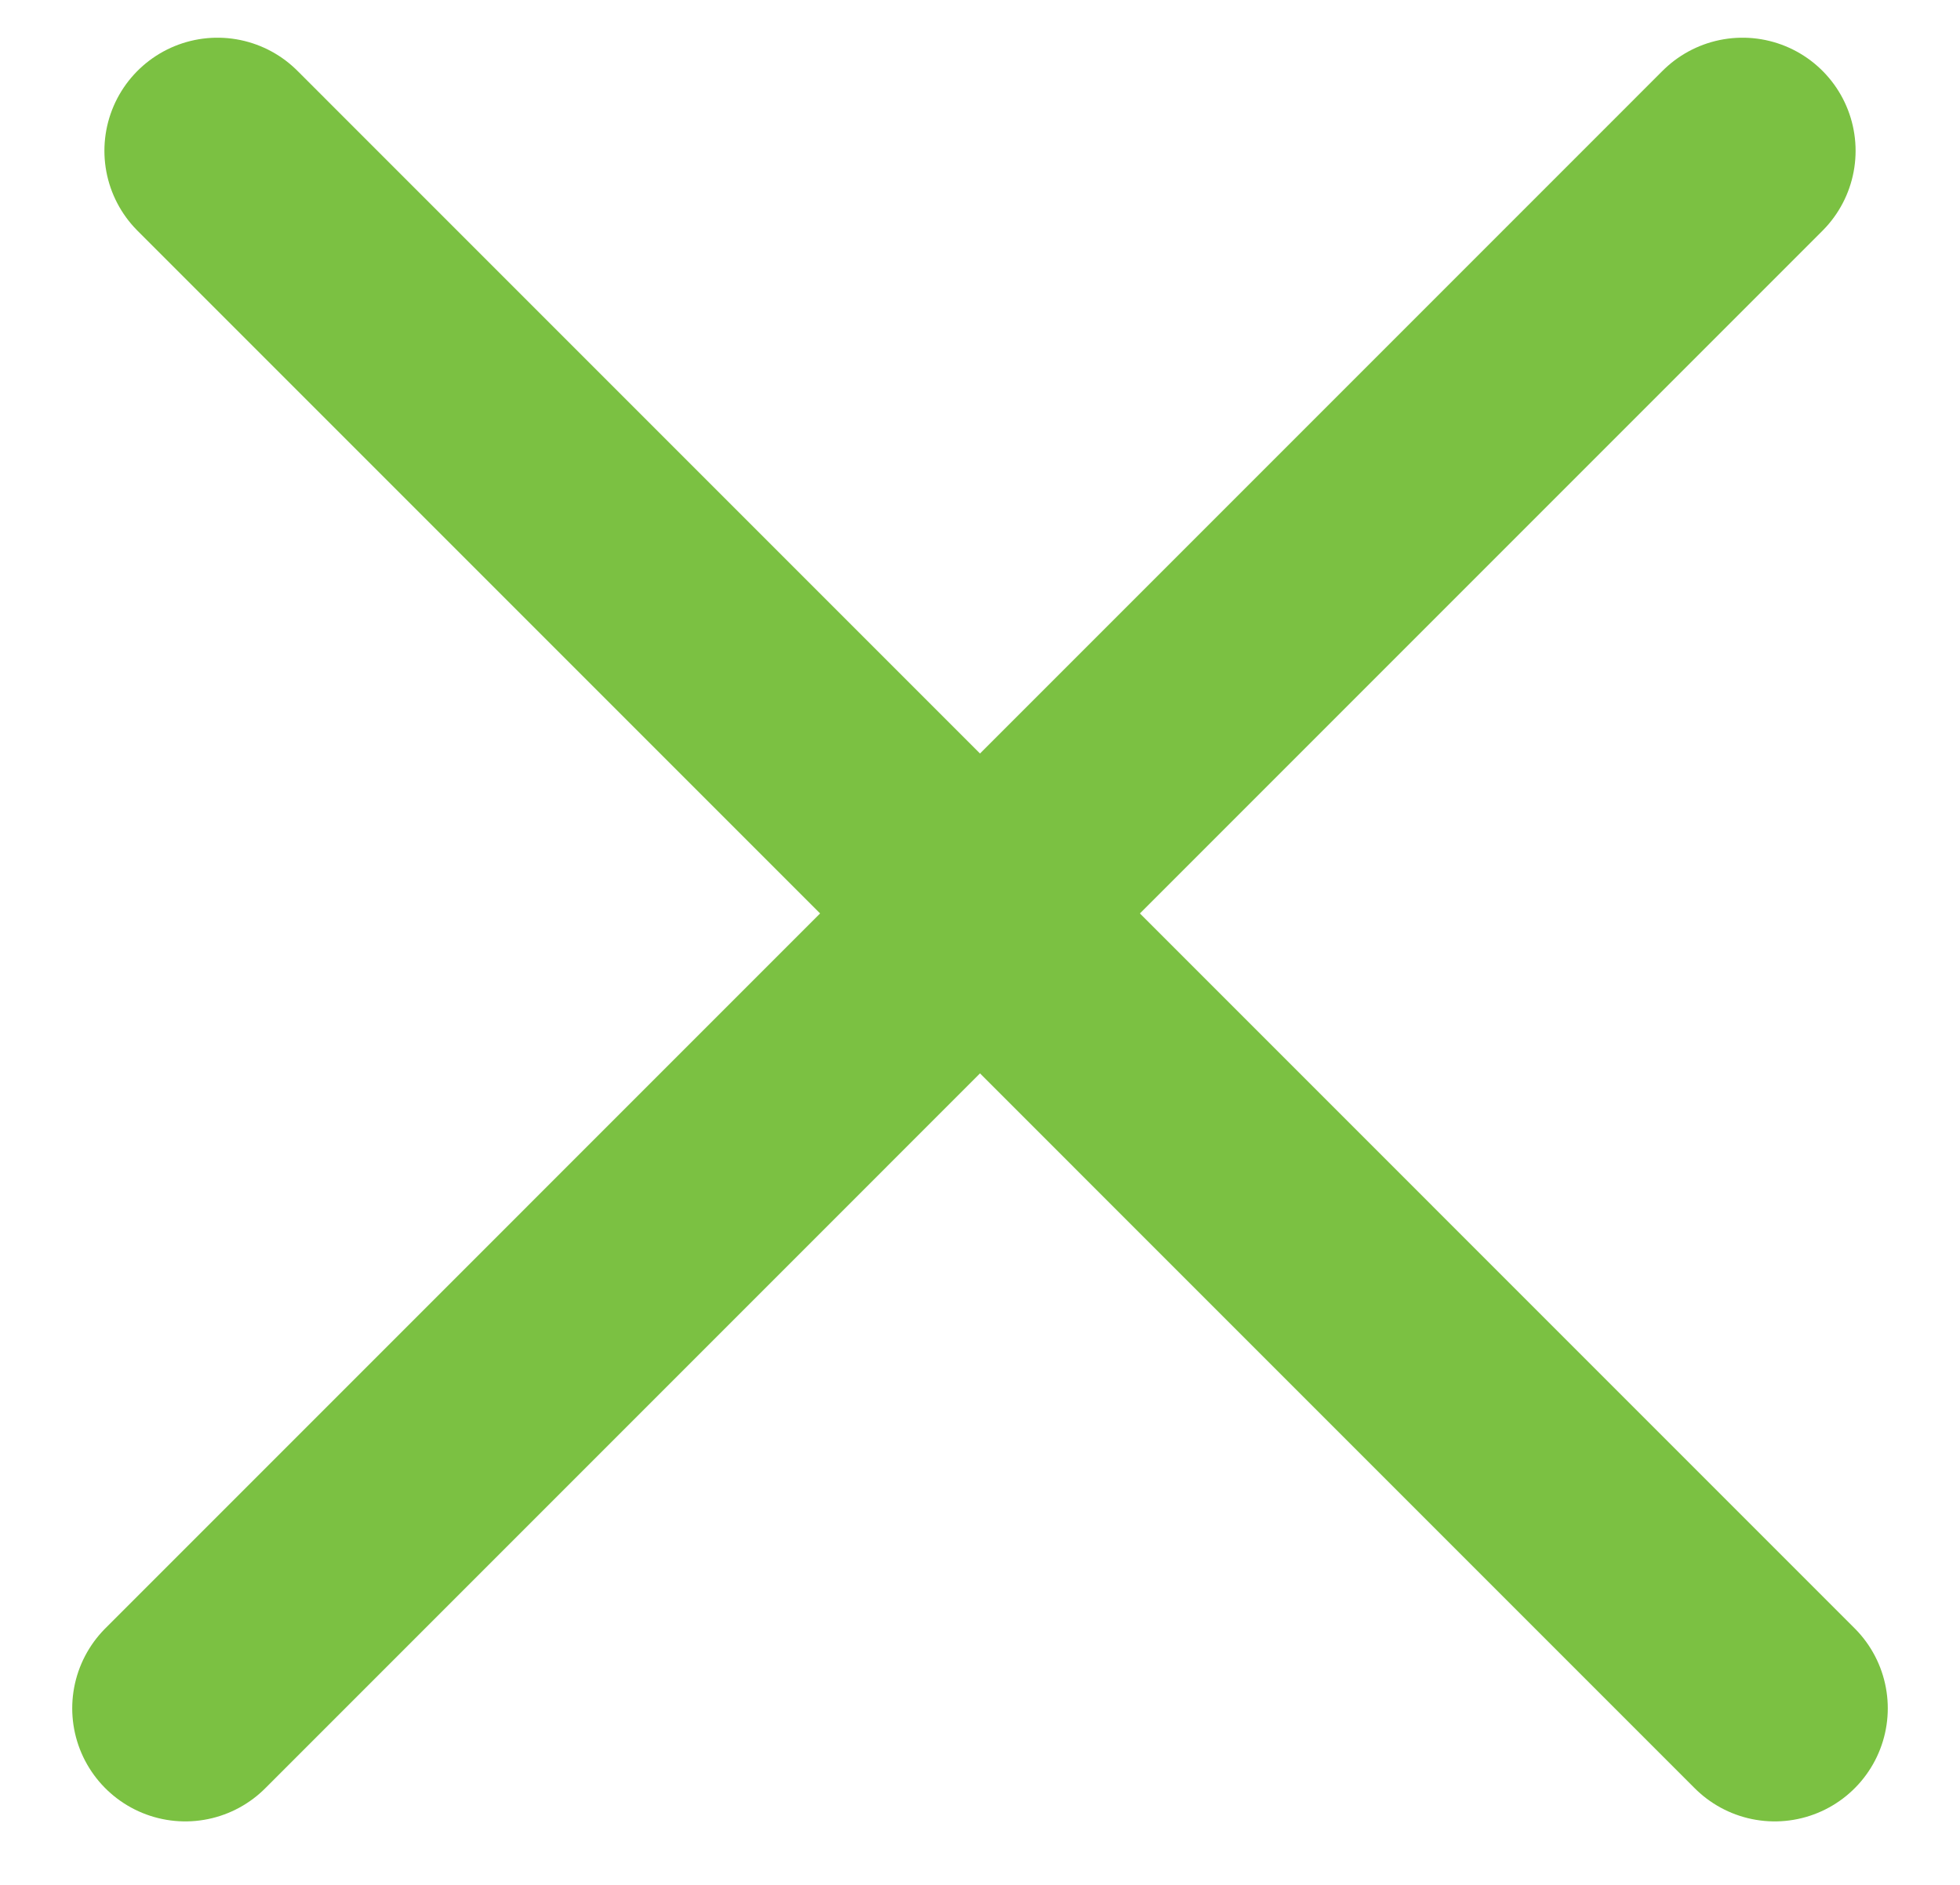 <svg xmlns="http://www.w3.org/2000/svg" width="26" height="25" viewBox="0 0 26 25">
  <g fill="none" fill-rule="evenodd" stroke="#7BC142" stroke-linecap="round" stroke-width="3" transform="translate(2 1)">
    <path d="M21.115,1 L0.458,21.658"/>
    <path d="M21.115,1 L0.458,21.658" transform="matrix(-1 0 0 1 22 0)"/>
  </g>
</svg>
